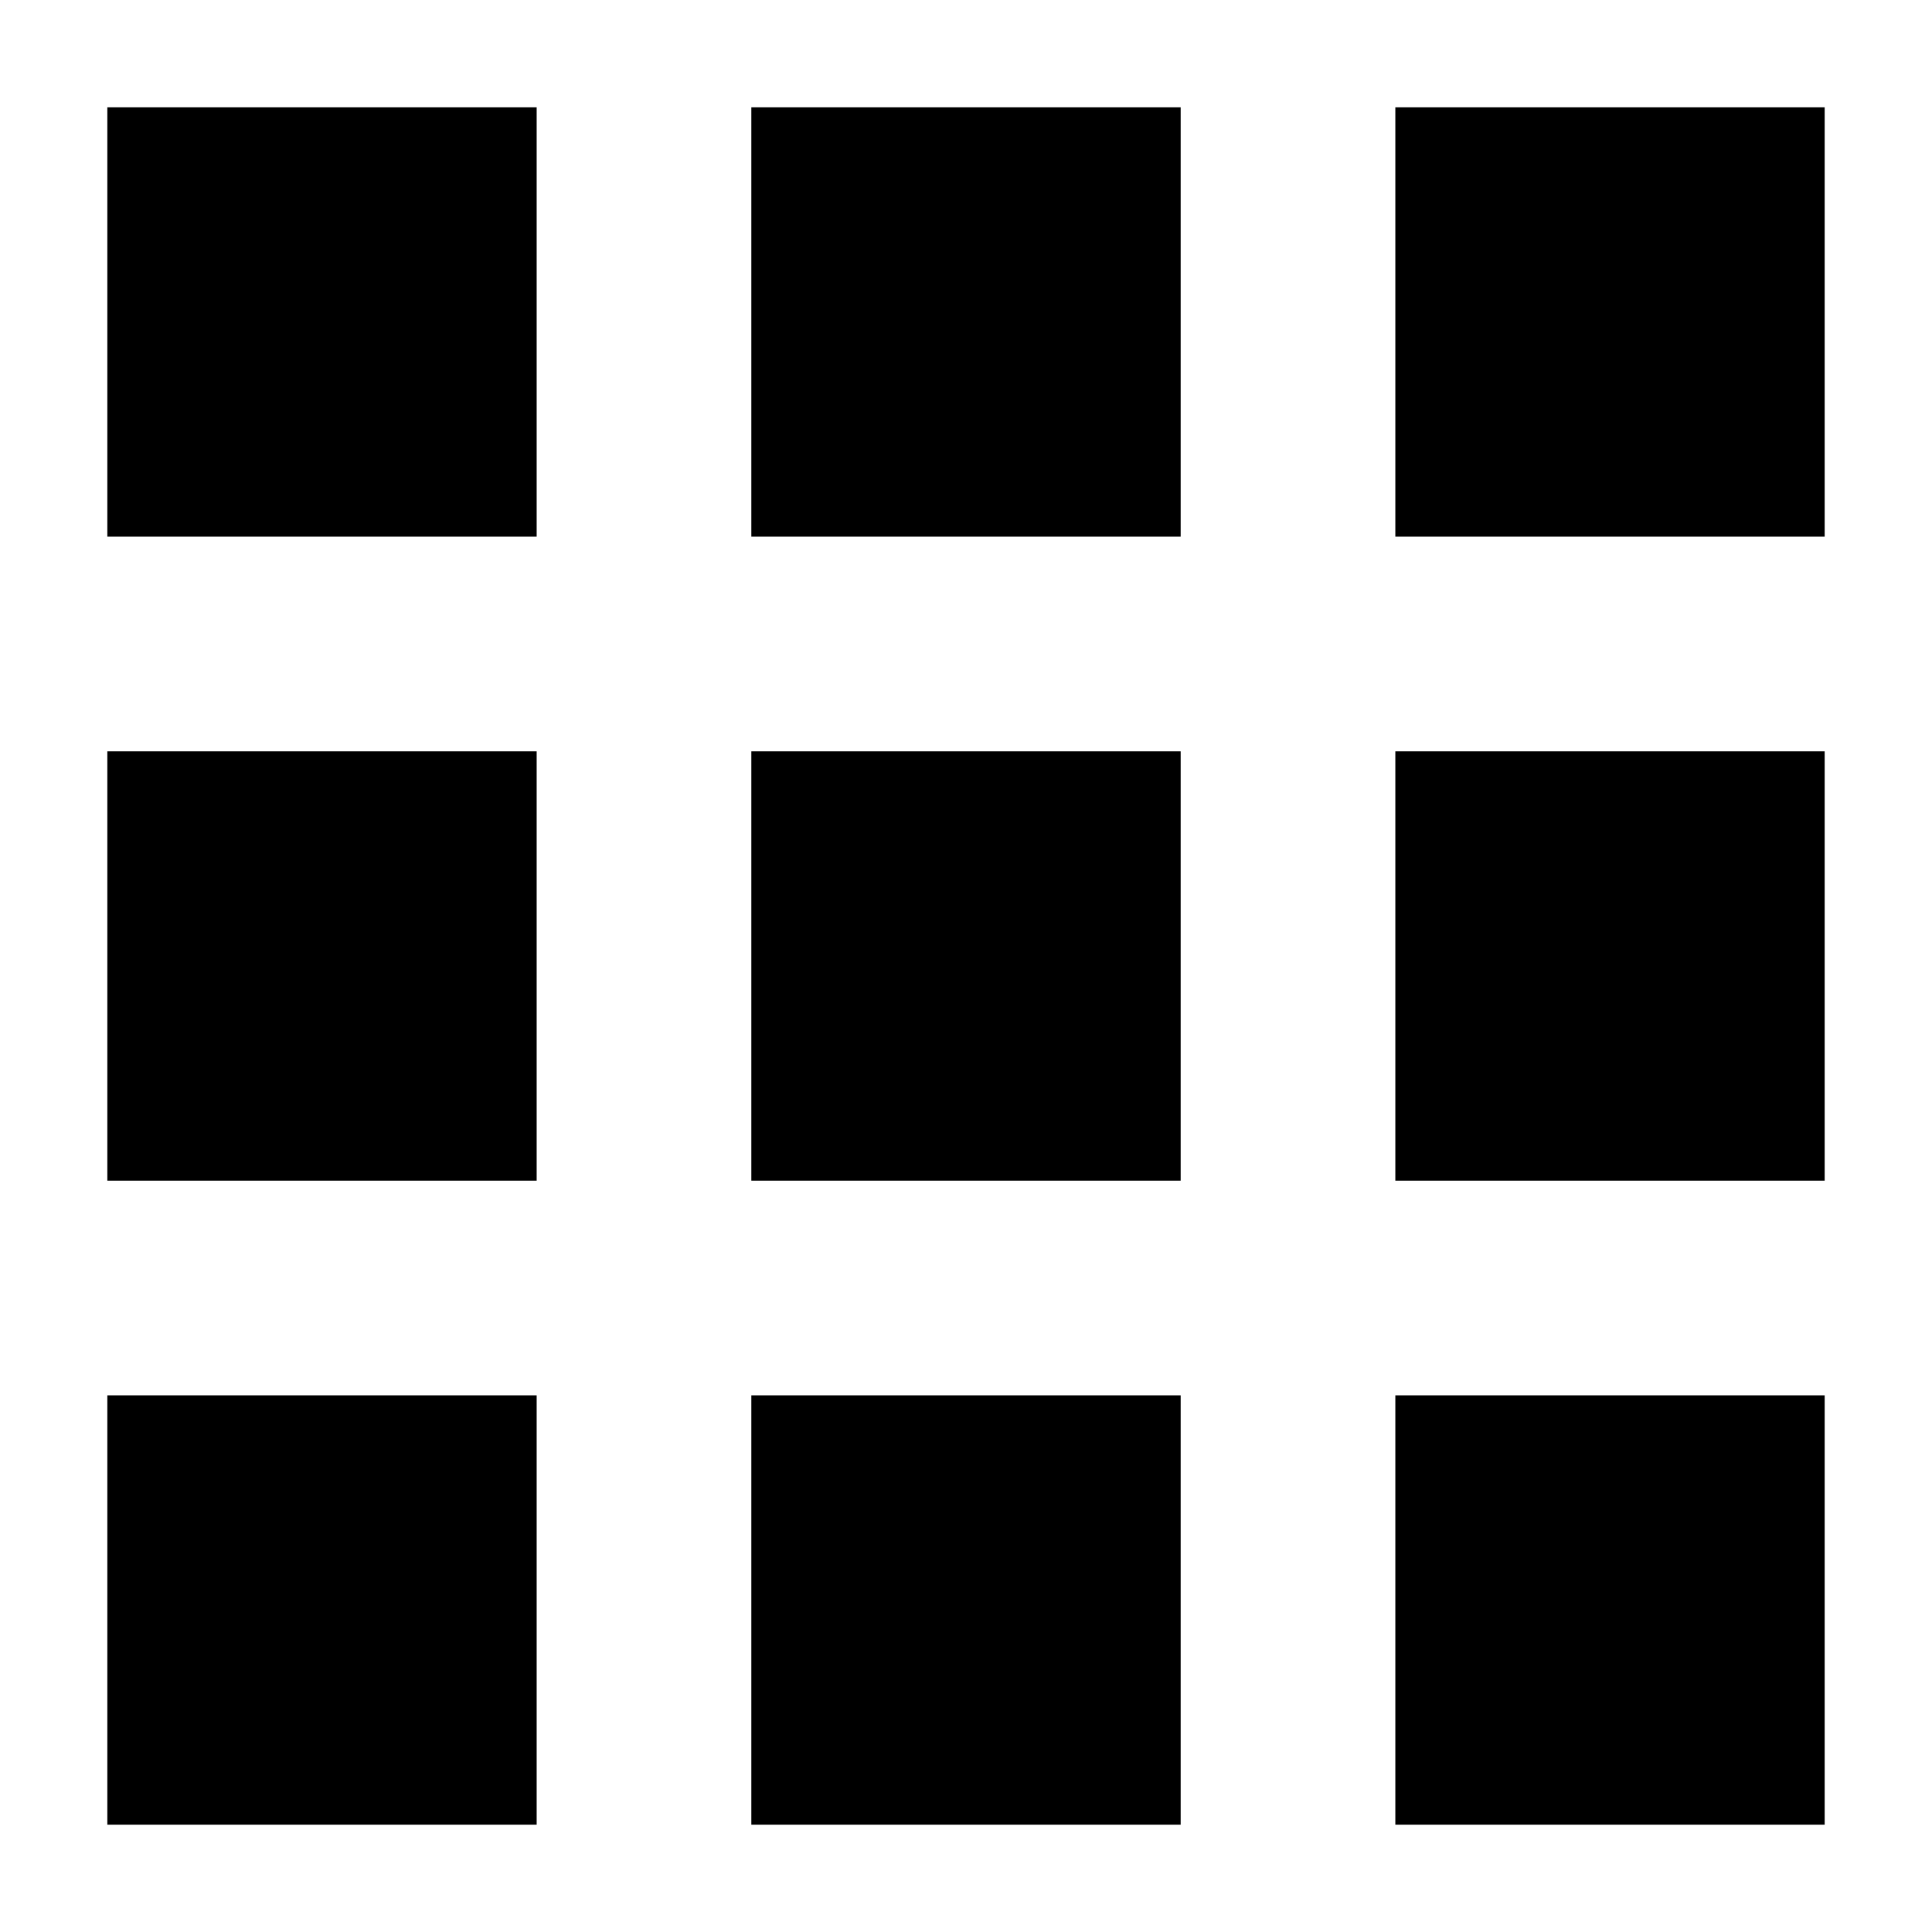 <?xml version="1.0" encoding="utf-8"?>
<!-- Generator: Adobe Illustrator 16.0.4, SVG Export Plug-In . SVG Version: 6.00 Build 0)  -->
<!DOCTYPE svg PUBLIC "-//W3C//DTD SVG 1.1//EN" "http://www.w3.org/Graphics/SVG/1.1/DTD/svg11.dtd">
<svg version="1.1" id="Layer_1" xmlns="http://www.w3.org/2000/svg" xmlns:xlink="http://www.w3.org/1999/xlink" x="0px" y="0px"
	 width="18px" height="18px" viewBox="-56.5 34.5 18 18" style="enable-background:new -56.5 34.5 18 18;" xml:space="preserve">
<rect x="-55.5" y="35.5" width="4" height="4"/>
<rect x="-49.5" y="35.5" width="4" height="4"/>
<rect x="-43.5" y="35.5" width="4" height="4"/>
<rect x="-55.5" y="41.5" width="4" height="4"/>
<rect x="-49.5" y="41.5" width="4" height="4"/>
<rect x="-43.5" y="41.5" width="4" height="4"/>
<rect x="-55.5" y="47.5" width="4" height="4"/>
<rect x="-49.5" y="47.5" width="4" height="4"/>
<rect x="-43.5" y="47.5" width="4" height="4"/>
</svg>
